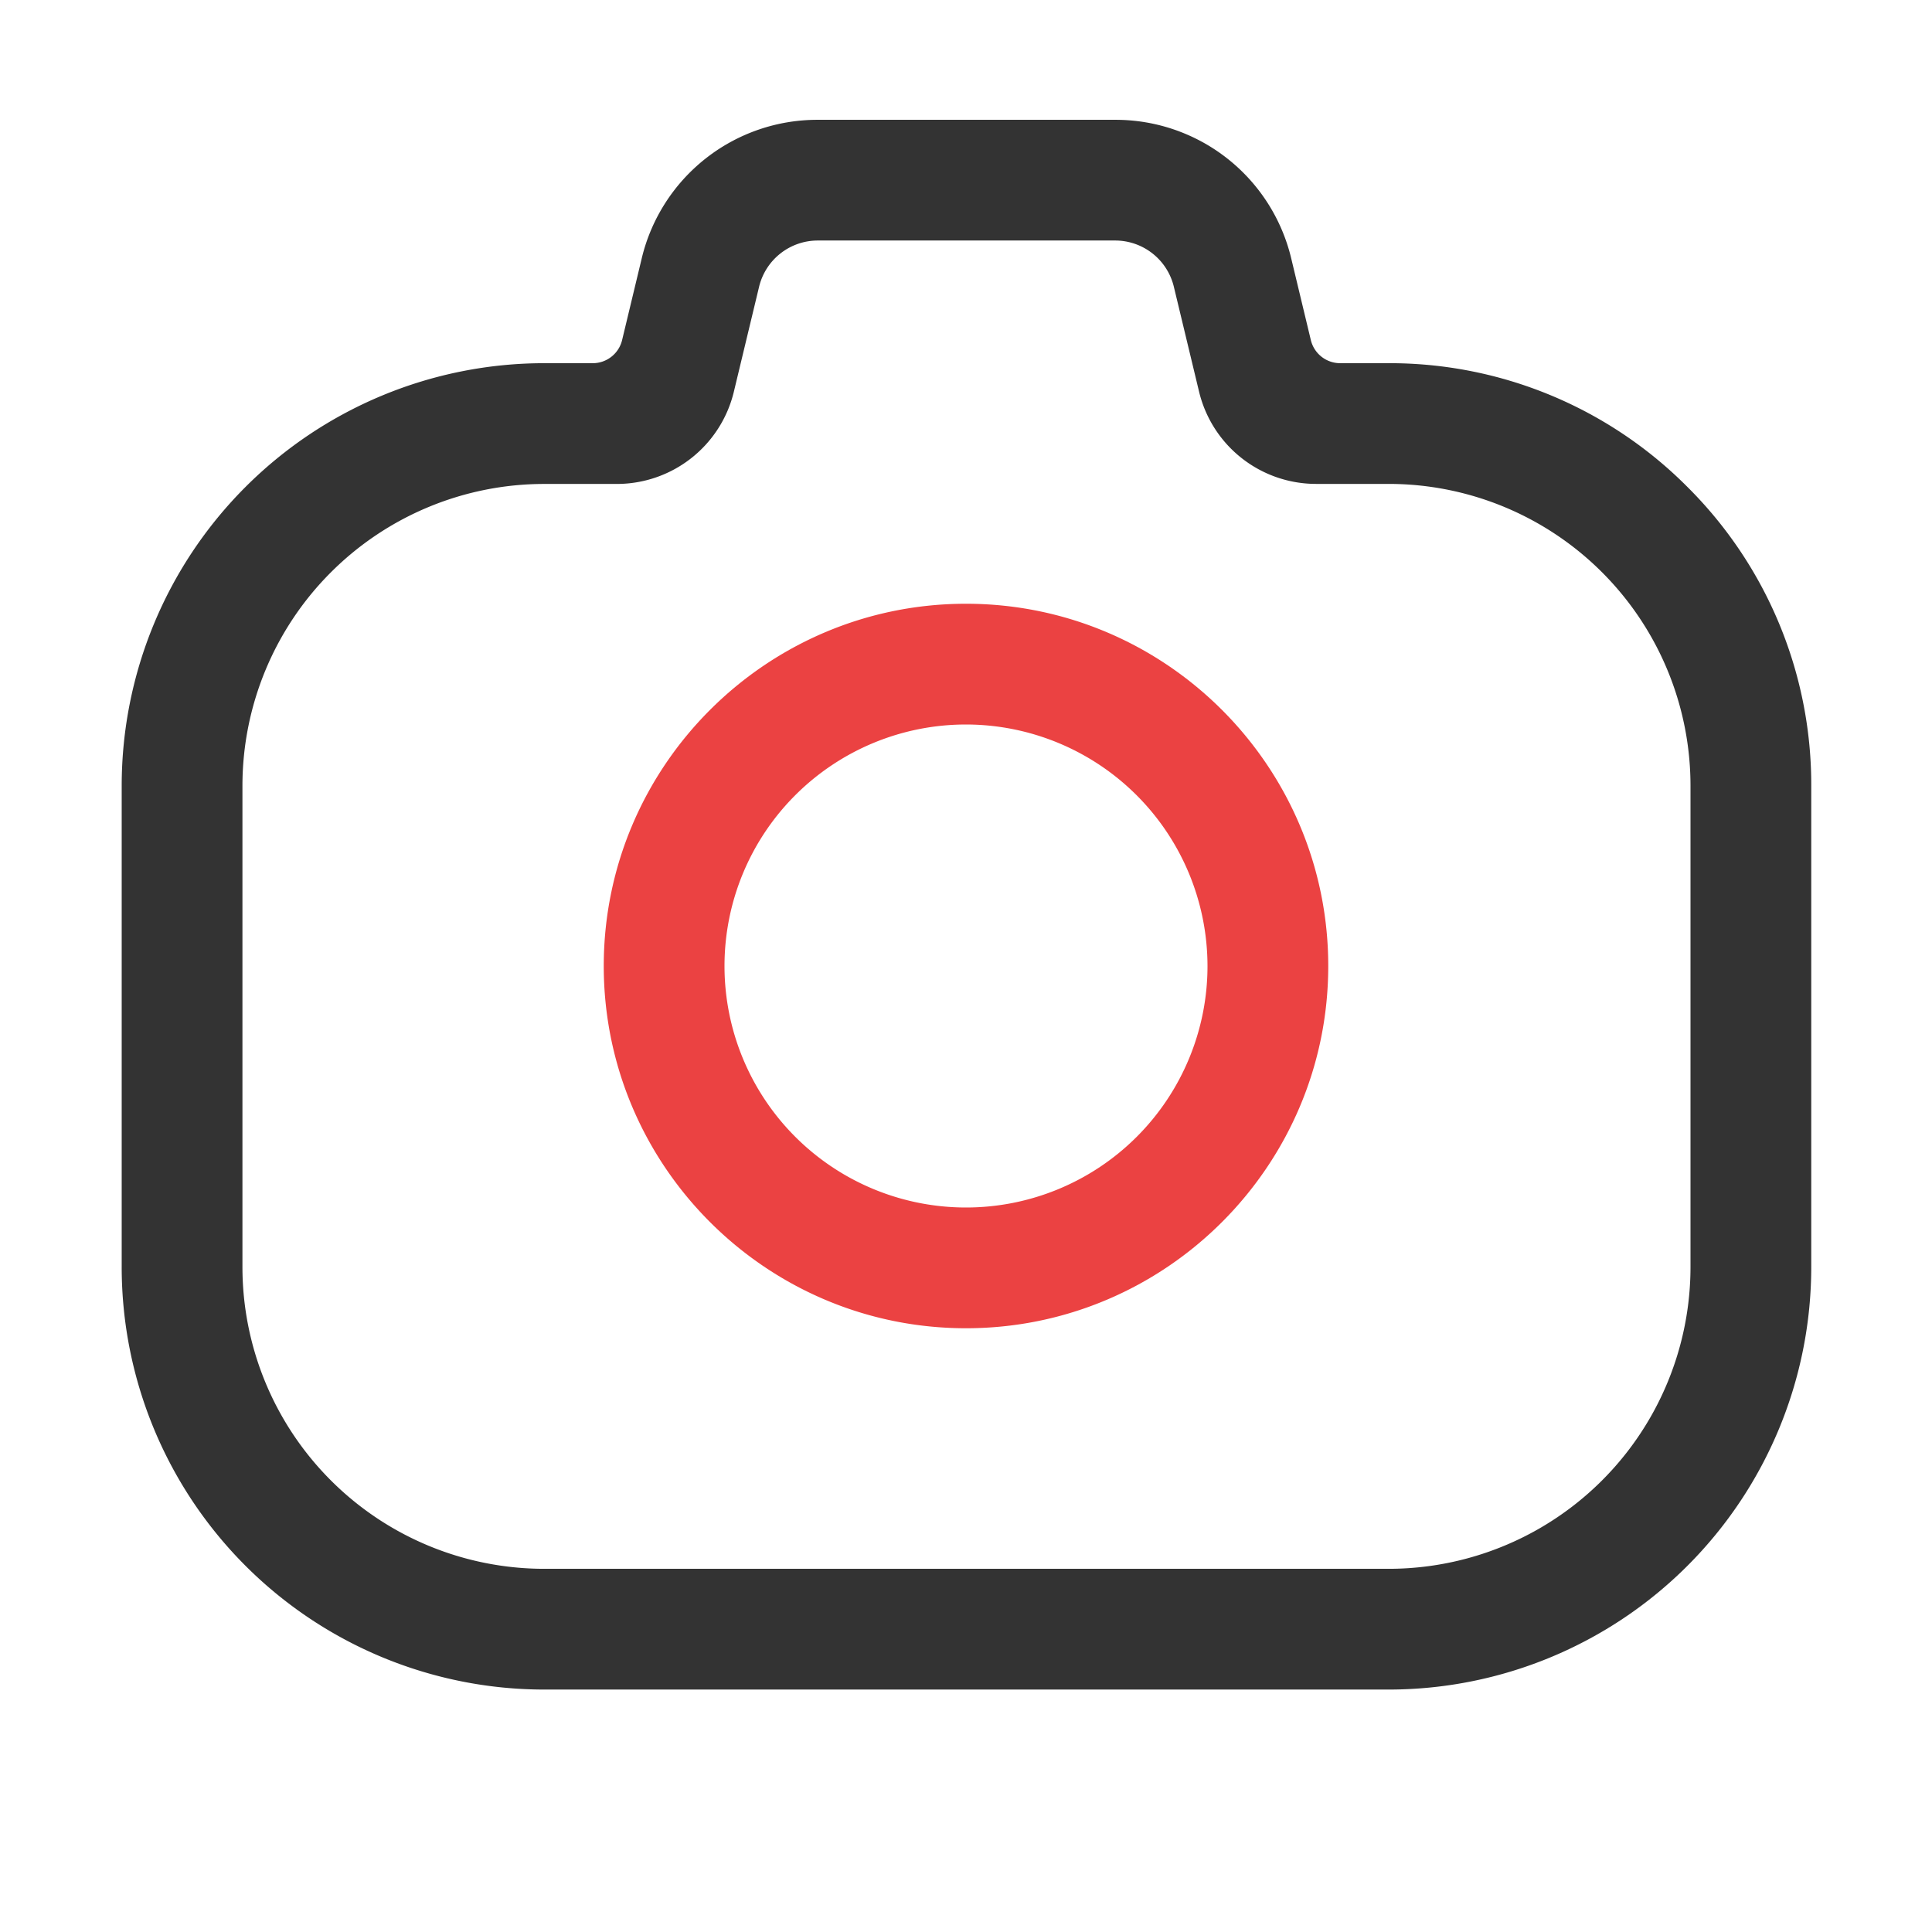 <?xml version="1.0" standalone="no"?><!DOCTYPE svg PUBLIC "-//W3C//DTD SVG 1.1//EN" "http://www.w3.org/Graphics/SVG/1.1/DTD/svg11.dtd"><svg class="icon" width="200px" height="200.00px" viewBox="0 0 1024 1024" version="1.1" xmlns="http://www.w3.org/2000/svg"><path d="M894.39 258.11A222.53 222.53 0 0 0 736 192.5h-25.67a16 16 0 0 1-15.56-12.26l-10.37-43.17a95.71 95.71 0 0 0-93.34-73.57H433.44a95.71 95.71 0 0 0-93.34 73.57l-10.37 43.17a16 16 0 0 1-15.56 12.26H288.5a224 224 0 0 0-224 224v255a224 224 0 0 0 224 224H736a224 224 0 0 0 224-224v-255a222.53 222.53 0 0 0-65.61-158.39zM896 671.5a160 160 0 0 1-160 160H288.5a160 160 0 0 1-160-160v-255a160 160 0 0 1 160-160h38.28A63.81 63.81 0 0 0 389 207.45L402.33 152a32 32 0 0 1 31.11-24.52h157.62A32 32 0 0 1 622.17 152l13.32 55.43a63.81 63.81 0 0 0 62.23 49.05H736a160 160 0 0 1 160 160z" fill="#333333" /><path d="M512 704c-105.87 0-192-86.13-192-192s86.13-192 192-192 192 86.13 192 192-86.13 192-192 192z m0-320a128 128 0 1 0 128 128 128.14 128.14 0 0 0-128-128z" fill="#EB4242" /></svg>